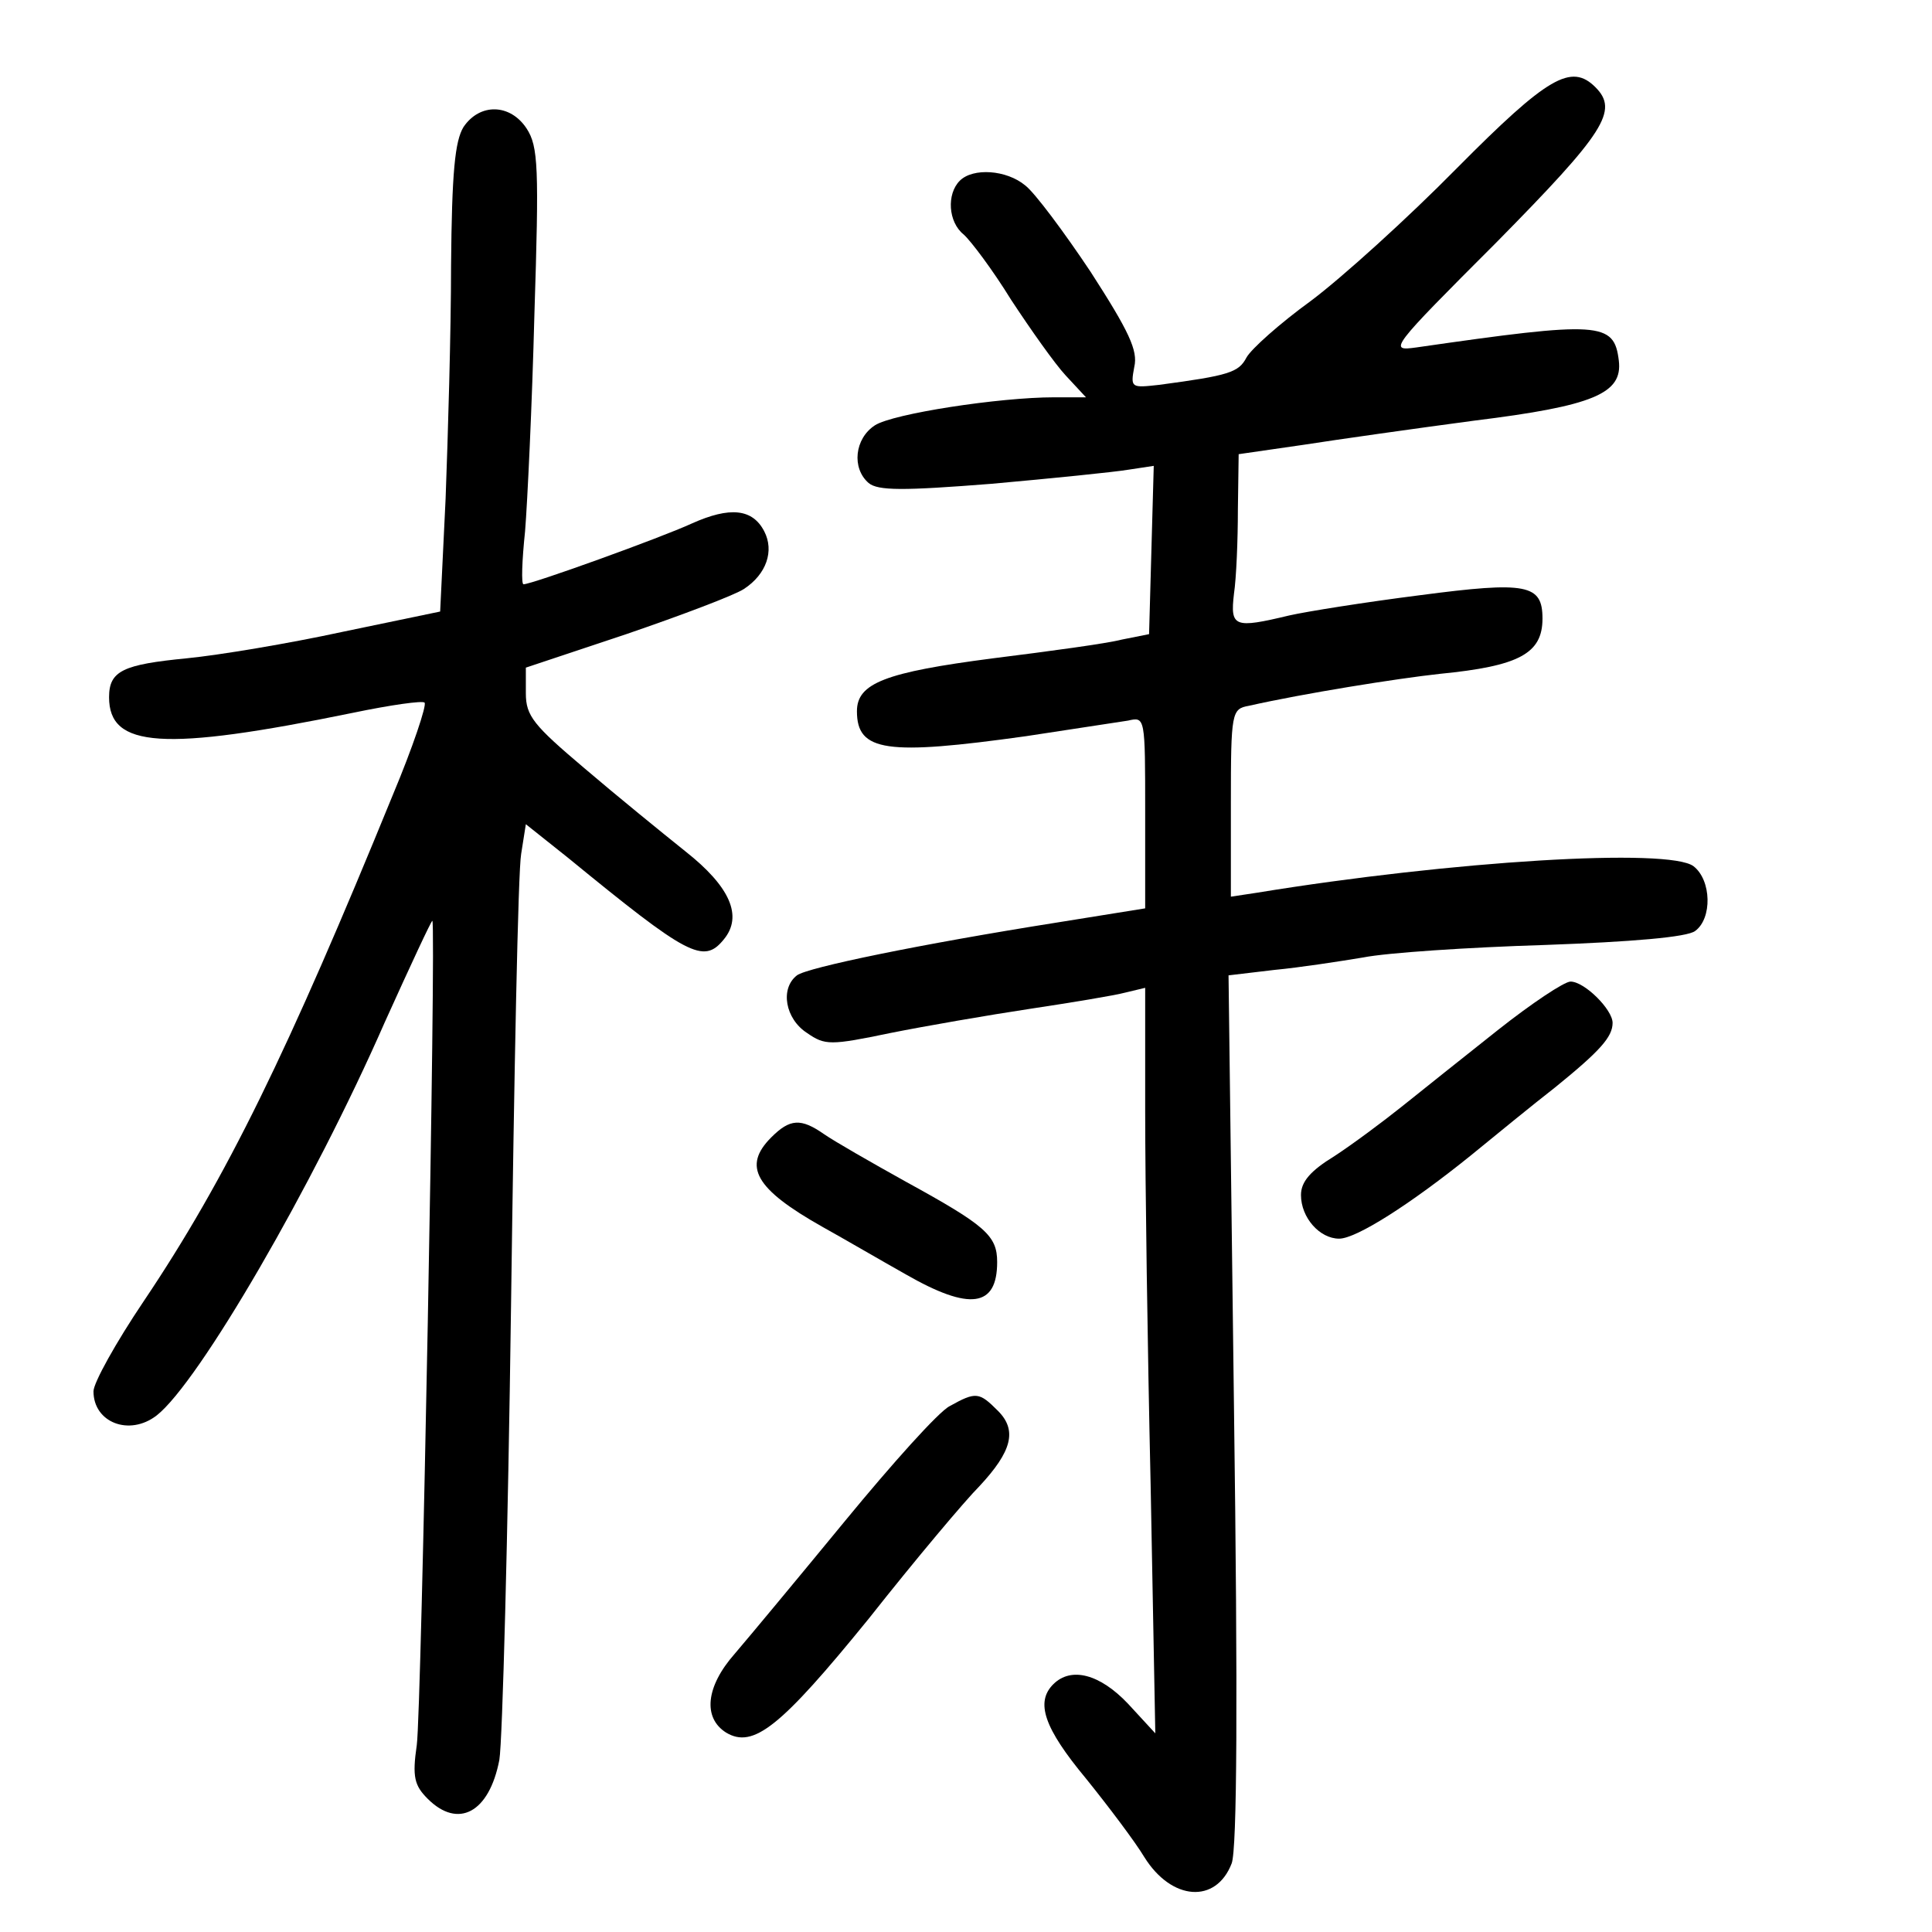 <?xml version="1.0" standalone="no"?>
<!DOCTYPE svg PUBLIC "-//W3C//DTD SVG 20010904//EN"
 "http://www.w3.org/TR/2001/REC-SVG-20010904/DTD/svg10.dtd">
<svg version="1.0" xmlns="http://www.w3.org/2000/svg"
 width="248pt" height="248pt" viewBox="0 0 248 248"
 preserveAspectRatio="xMidYMid meet">
<g transform="translate(0,248) scale(0.1,-0.1)"
fill="#000000" stroke="none">
<path d="M1870 2264 c-63 -64 -147 -140 -187 -170 -40 -29 -77 -62 -83 -73
-10 -19 -22 -23 -112 -35 -36 -4 -37 -4 -32 23 5 21 -7 46 -56 122 -34 51 -72
102 -84 111 -24 20 -67 23 -84 6 -17 -17 -15 -53 5 -69 9 -8 37 -45 61 -84 25
-38 56 -82 70 -97 l26 -28 -41 0 c-70 0 -207 -21 -230 -36 -26 -17 -30 -55 -8
-74 12 -10 44 -10 158 -1 78 7 157 15 175 18 l33 5 -3 -108 -3 -108 -35 -7
c-19 -5 -93 -15 -165 -24 -139 -18 -175 -32 -175 -68 0 -52 38 -57 217 -32 59
9 118 18 131 20 22 5 22 5 22 -118 l0 -123 -112 -18 c-177 -28 -322 -58 -335
-68 -22 -17 -15 -56 13 -74 23 -16 30 -16 107 0 45 9 126 23 179 31 53 8 108
17 123 21 l25 6 0 -159 c0 -88 3 -303 7 -479 l6 -319 -35 38 c-36 38 -73 48
-96 25 -23 -23 -12 -56 42 -121 29 -36 63 -81 75 -101 35 -56 92 -60 112 -8 7
18 8 212 3 584 l-7 556 59 7 c32 3 84 11 114 16 30 6 135 13 233 16 111 4 183
10 193 18 22 16 21 65 -2 83 -31 24 -310 7 -561 -34 l-33 -5 0 120 c0 117 1
121 23 125 71 16 190 35 245 41 102 10 132 26 132 71 0 44 -20 48 -157 30 -71
-9 -146 -21 -168 -26 -71 -17 -76 -15 -71 28 3 20 5 69 5 108 l1 71 83 12 c45
7 144 21 219 31 154 19 191 35 186 77 -6 50 -24 51 -260 17 -36 -5 -34 -2 103
135 139 141 157 169 127 199 -31 31 -61 14 -178 -104z"/>
<path d="M595 2317 c-11 -18 -15 -58 -16 -178 0 -84 -4 -219 -7 -299 l-7 -145
-125 -26 c-69 -15 -159 -30 -200 -34 -82 -8 -100 -16 -100 -50 0 -65 69 -70
313 -20 48 10 90 16 92 13 3 -3 -15 -57 -41 -119 -134 -328 -213 -491 -320
-650 -35 -52 -64 -104 -64 -115 0 -40 46 -58 81 -31 54 42 201 295 293 505 33
73 60 131 61 130 5 -7 -14 -1016 -20 -1058 -6 -41 -3 -52 14 -69 39 -39 79
-18 92 50 4 24 11 287 15 584 4 297 9 557 13 579 l6 38 54 -43 c154 -126 174
-137 200 -105 25 30 8 68 -49 113 -30 24 -89 72 -130 107 -65 55 -75 67 -75
96 l0 33 129 43 c70 24 139 50 151 58 29 19 39 49 26 74 -15 29 -44 32 -93 10
-39 -18 -205 -78 -216 -78 -3 0 -2 30 2 68 3 37 9 162 12 279 6 188 5 215 -10
238 -21 32 -60 33 -81 2z"/>
<path d="M1923 1158 c-43 -34 -98 -78 -123 -98 -25 -20 -64 -49 -87 -64 -31
-19 -43 -33 -43 -50 0 -29 24 -56 49 -56 22 0 91 44 168 106 33 27 82 67 109
88 58 47 74 65 74 83 0 17 -36 53 -54 53 -8 0 -50 -28 -93 -62z"/>
<path d="M990 1020 c-37 -37 -21 -66 66 -115 27 -15 75 -43 107 -61 82 -47
117 -42 117 16 0 34 -15 47 -117 103 -45 25 -92 52 -105 61 -30 21 -44 20 -68
-4z"/>
<path d="M1219 675 c-14 -7 -74 -74 -134 -147 -60 -73 -124 -150 -142 -171
-37 -42 -41 -82 -11 -101 35 -21 70 7 183 146 60 76 124 152 142 170 42 45 49
72 24 97 -24 24 -28 25 -62 6z"/>
</g>
</svg>
